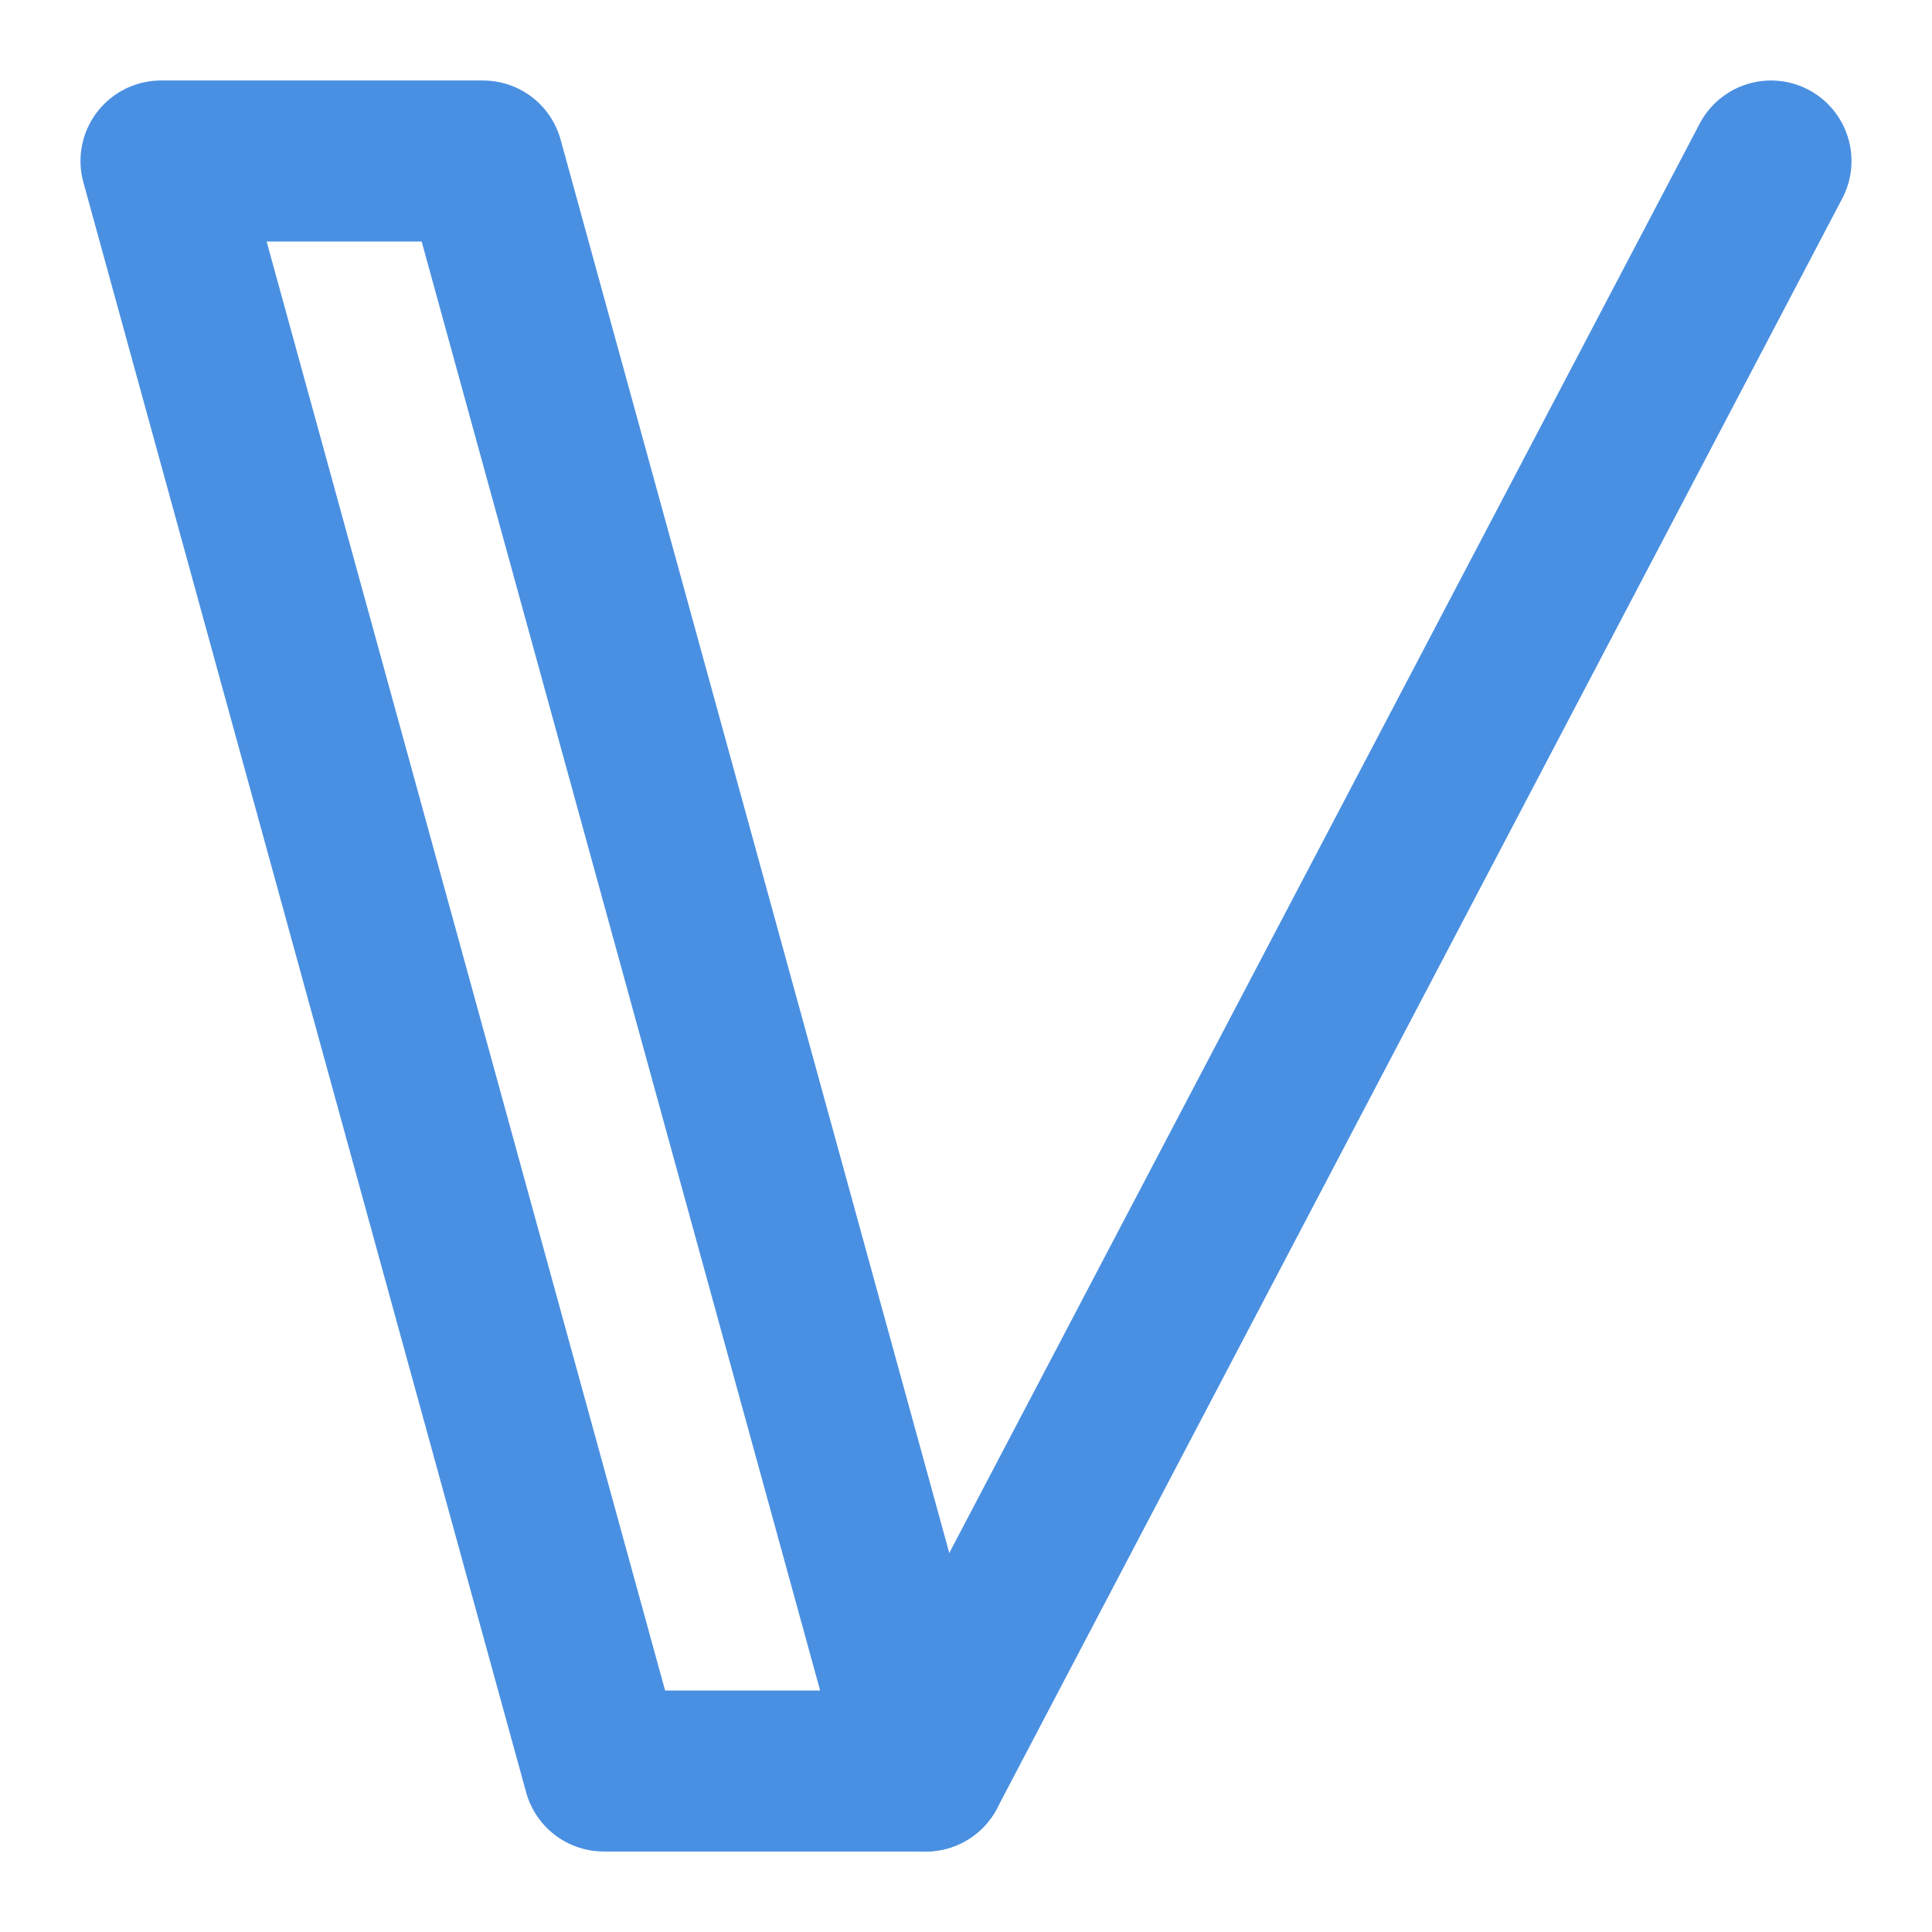 <?xml version="1.0" encoding="UTF-8"?><svg width="21" height="21" viewBox="0 0 48 48" fill="none" xmlns="http://www.w3.org/2000/svg"><path d="M12 4H4L15 44H23L12 4Z" fill="none" stroke="#4a90e2" stroke-width="4" stroke-linejoin="round"/><path d="M23 44L44 4" stroke="#4a90e2" stroke-width="4" stroke-linecap="round" stroke-linejoin="round"/></svg>